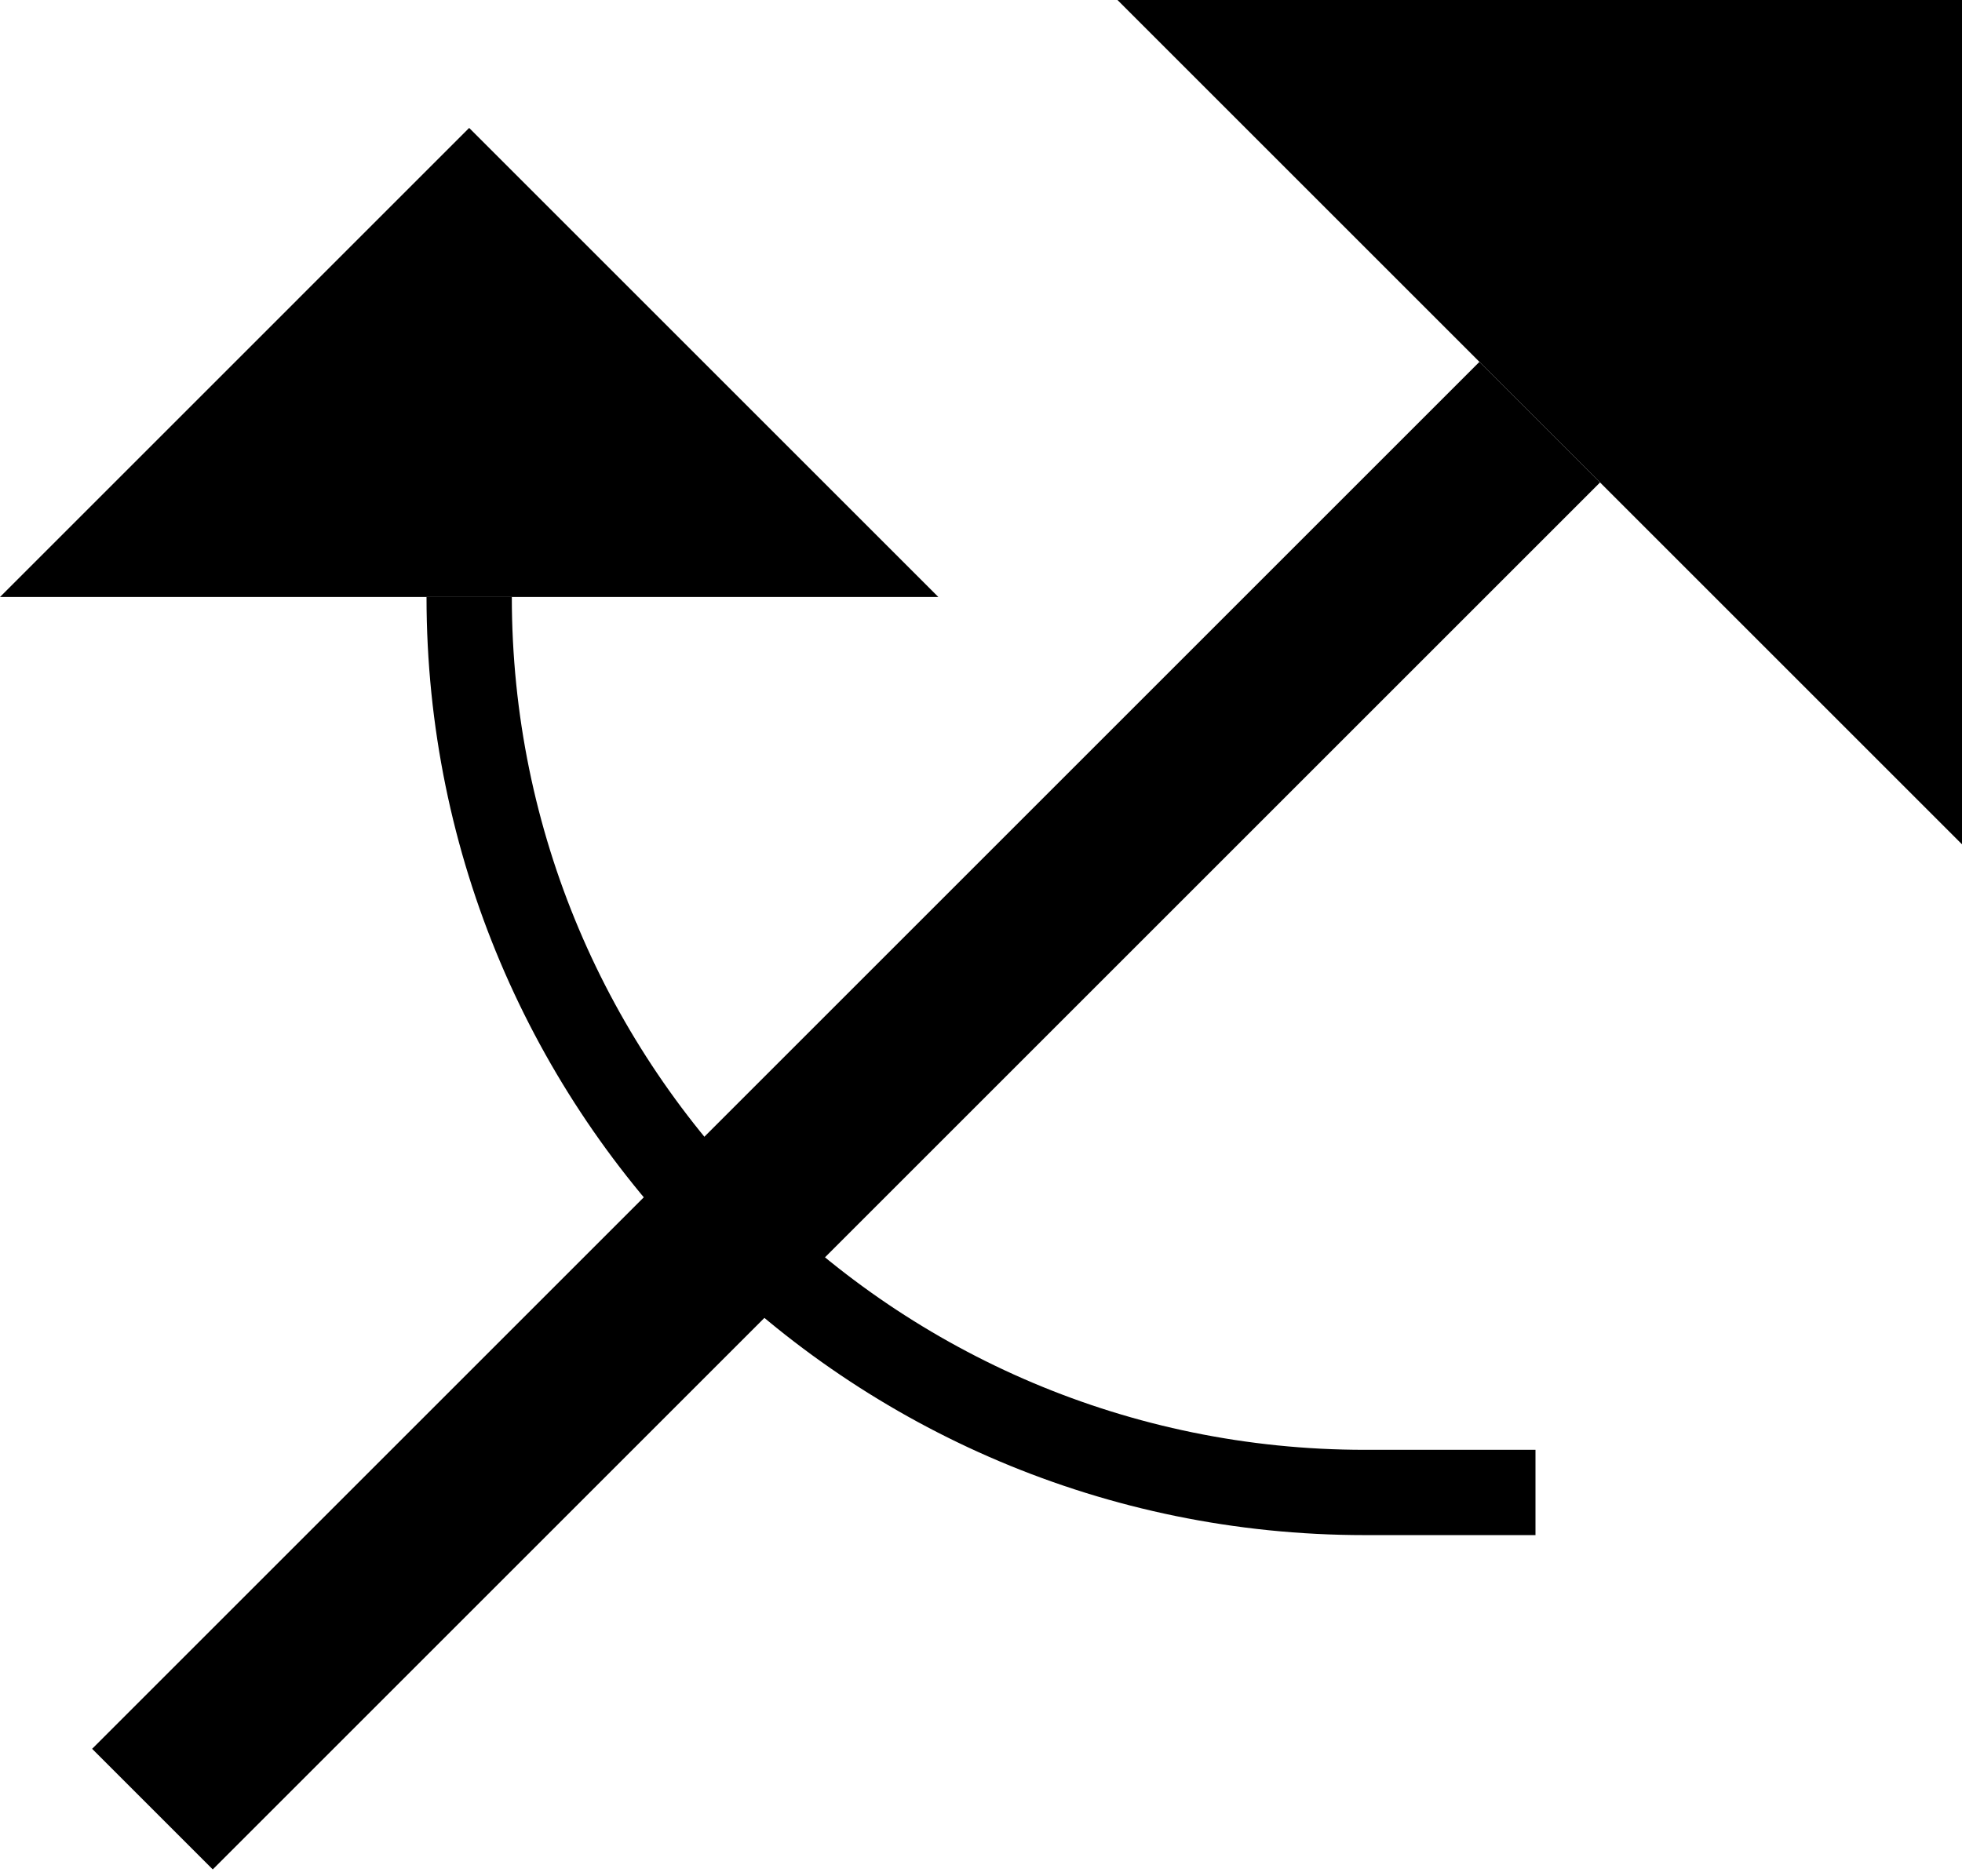 <svg xmlns="http://www.w3.org/2000/svg" version="1.0" width="23" height="22"><path d="M17.343 4.243L1.08 20.506l1.414 1.414L18.757 5.657l-1.414-1.414zM11 7L5.5 1.5 0 7h11z"/><path d="M23 9.9L13.1 0H23v9.9zM16 18C9.925 18 5 13.075 5 7h1c0 5.523 4.477 10 10 10h2v1h-2z"/></svg>